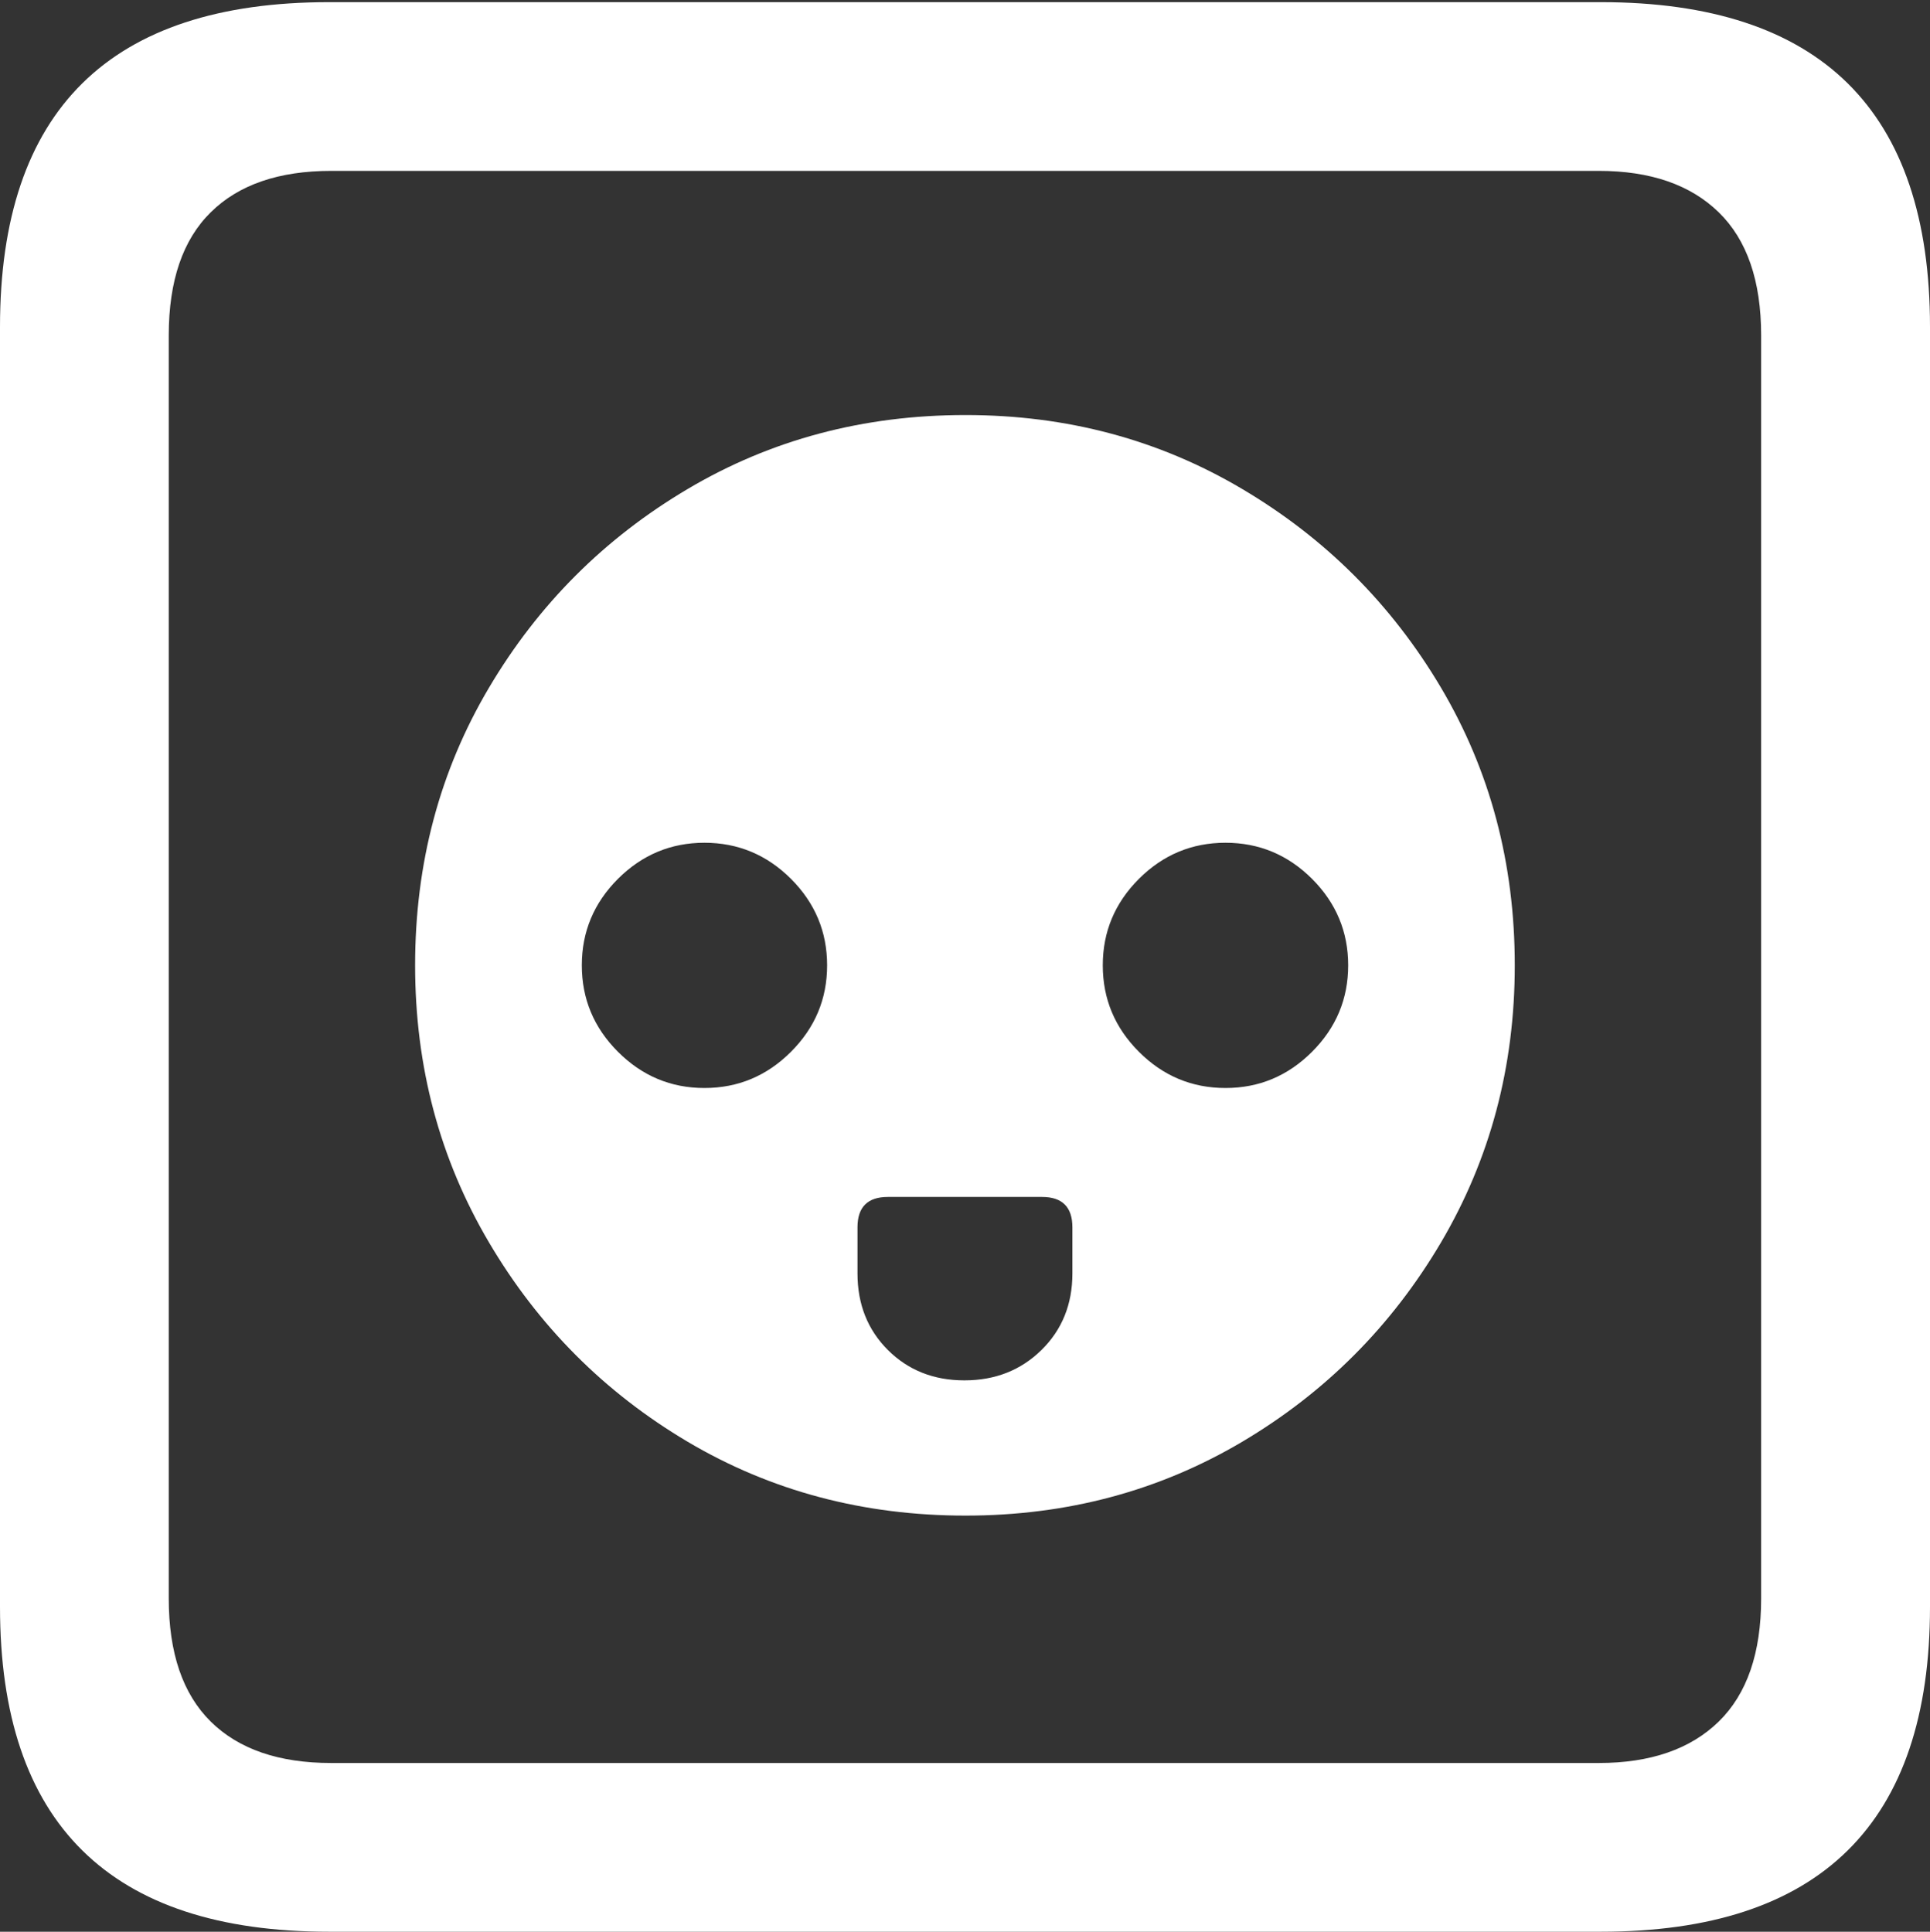 <?xml version="1.0" encoding="UTF-8"?>
<!--Generator: Apple Native CoreSVG 175.5-->
<!DOCTYPE svg
PUBLIC "-//W3C//DTD SVG 1.1//EN"
       "http://www.w3.org/Graphics/SVG/1.1/DTD/svg11.dtd">
<svg version="1.1" xmlns="http://www.w3.org/2000/svg" xmlns:xlink="http://www.w3.org/1999/xlink" width="17.979" height="17.998">
 <rect width="100%" height="100%" fill="#333333" stroke="none"/>
 <g>
  <rect height="17.998" opacity="0" width="17.979" x="0" y="0"/>
  <path d="M3.066 17.998L14.912 17.998Q16.445 17.998 17.212 17.241Q17.979 16.484 17.979 14.971L17.979 3.047Q17.979 1.533 17.212 0.776Q16.445 0.02 14.912 0.02L3.066 0.02Q1.533 0.02 0.767 0.776Q0 1.533 0 3.047L0 14.971Q0 16.484 0.767 17.241Q1.533 17.998 3.066 17.998ZM3.086 16.426Q2.354 16.426 1.963 16.04Q1.572 15.654 1.572 14.893L1.572 3.125Q1.572 2.363 1.963 1.978Q2.354 1.592 3.086 1.592L14.893 1.592Q15.615 1.592 16.011 1.978Q16.406 2.363 16.406 3.125L16.406 14.893Q16.406 15.654 16.011 16.04Q15.615 16.426 14.893 16.426Z" fill="#ffffff"/>
  <path d="M8.994 14.121Q10.41 14.121 11.572 13.433Q12.734 12.744 13.423 11.577Q14.111 10.41 14.111 8.994Q14.111 7.568 13.423 6.406Q12.734 5.244 11.572 4.556Q10.41 3.867 8.994 3.867Q7.568 3.867 6.406 4.556Q5.244 5.244 4.556 6.406Q3.867 7.568 3.867 8.994Q3.867 10.41 4.556 11.577Q5.244 12.744 6.406 13.433Q7.568 14.121 8.994 14.121ZM6.562 10.137Q6.094 10.137 5.757 9.8Q5.42 9.463 5.42 8.994Q5.42 8.525 5.757 8.188Q6.094 7.852 6.562 7.852Q7.031 7.852 7.368 8.188Q7.705 8.525 7.705 8.994Q7.705 9.463 7.368 9.8Q7.031 10.137 6.562 10.137ZM11.416 10.137Q10.947 10.137 10.61 9.8Q10.273 9.463 10.273 8.994Q10.273 8.525 10.61 8.188Q10.947 7.852 11.416 7.852Q11.885 7.852 12.222 8.188Q12.559 8.525 12.559 8.994Q12.559 9.463 12.222 9.8Q11.885 10.137 11.416 10.137ZM8.984 12.861Q8.555 12.861 8.271 12.578Q7.988 12.295 7.988 11.865L7.988 11.435Q7.988 11.152 8.271 11.152L9.707 11.152Q9.99 11.152 9.99 11.435L9.99 11.865Q9.99 12.295 9.702 12.578Q9.414 12.861 8.984 12.861Z" fill="#ffffff"/>
 </g>
</svg>
